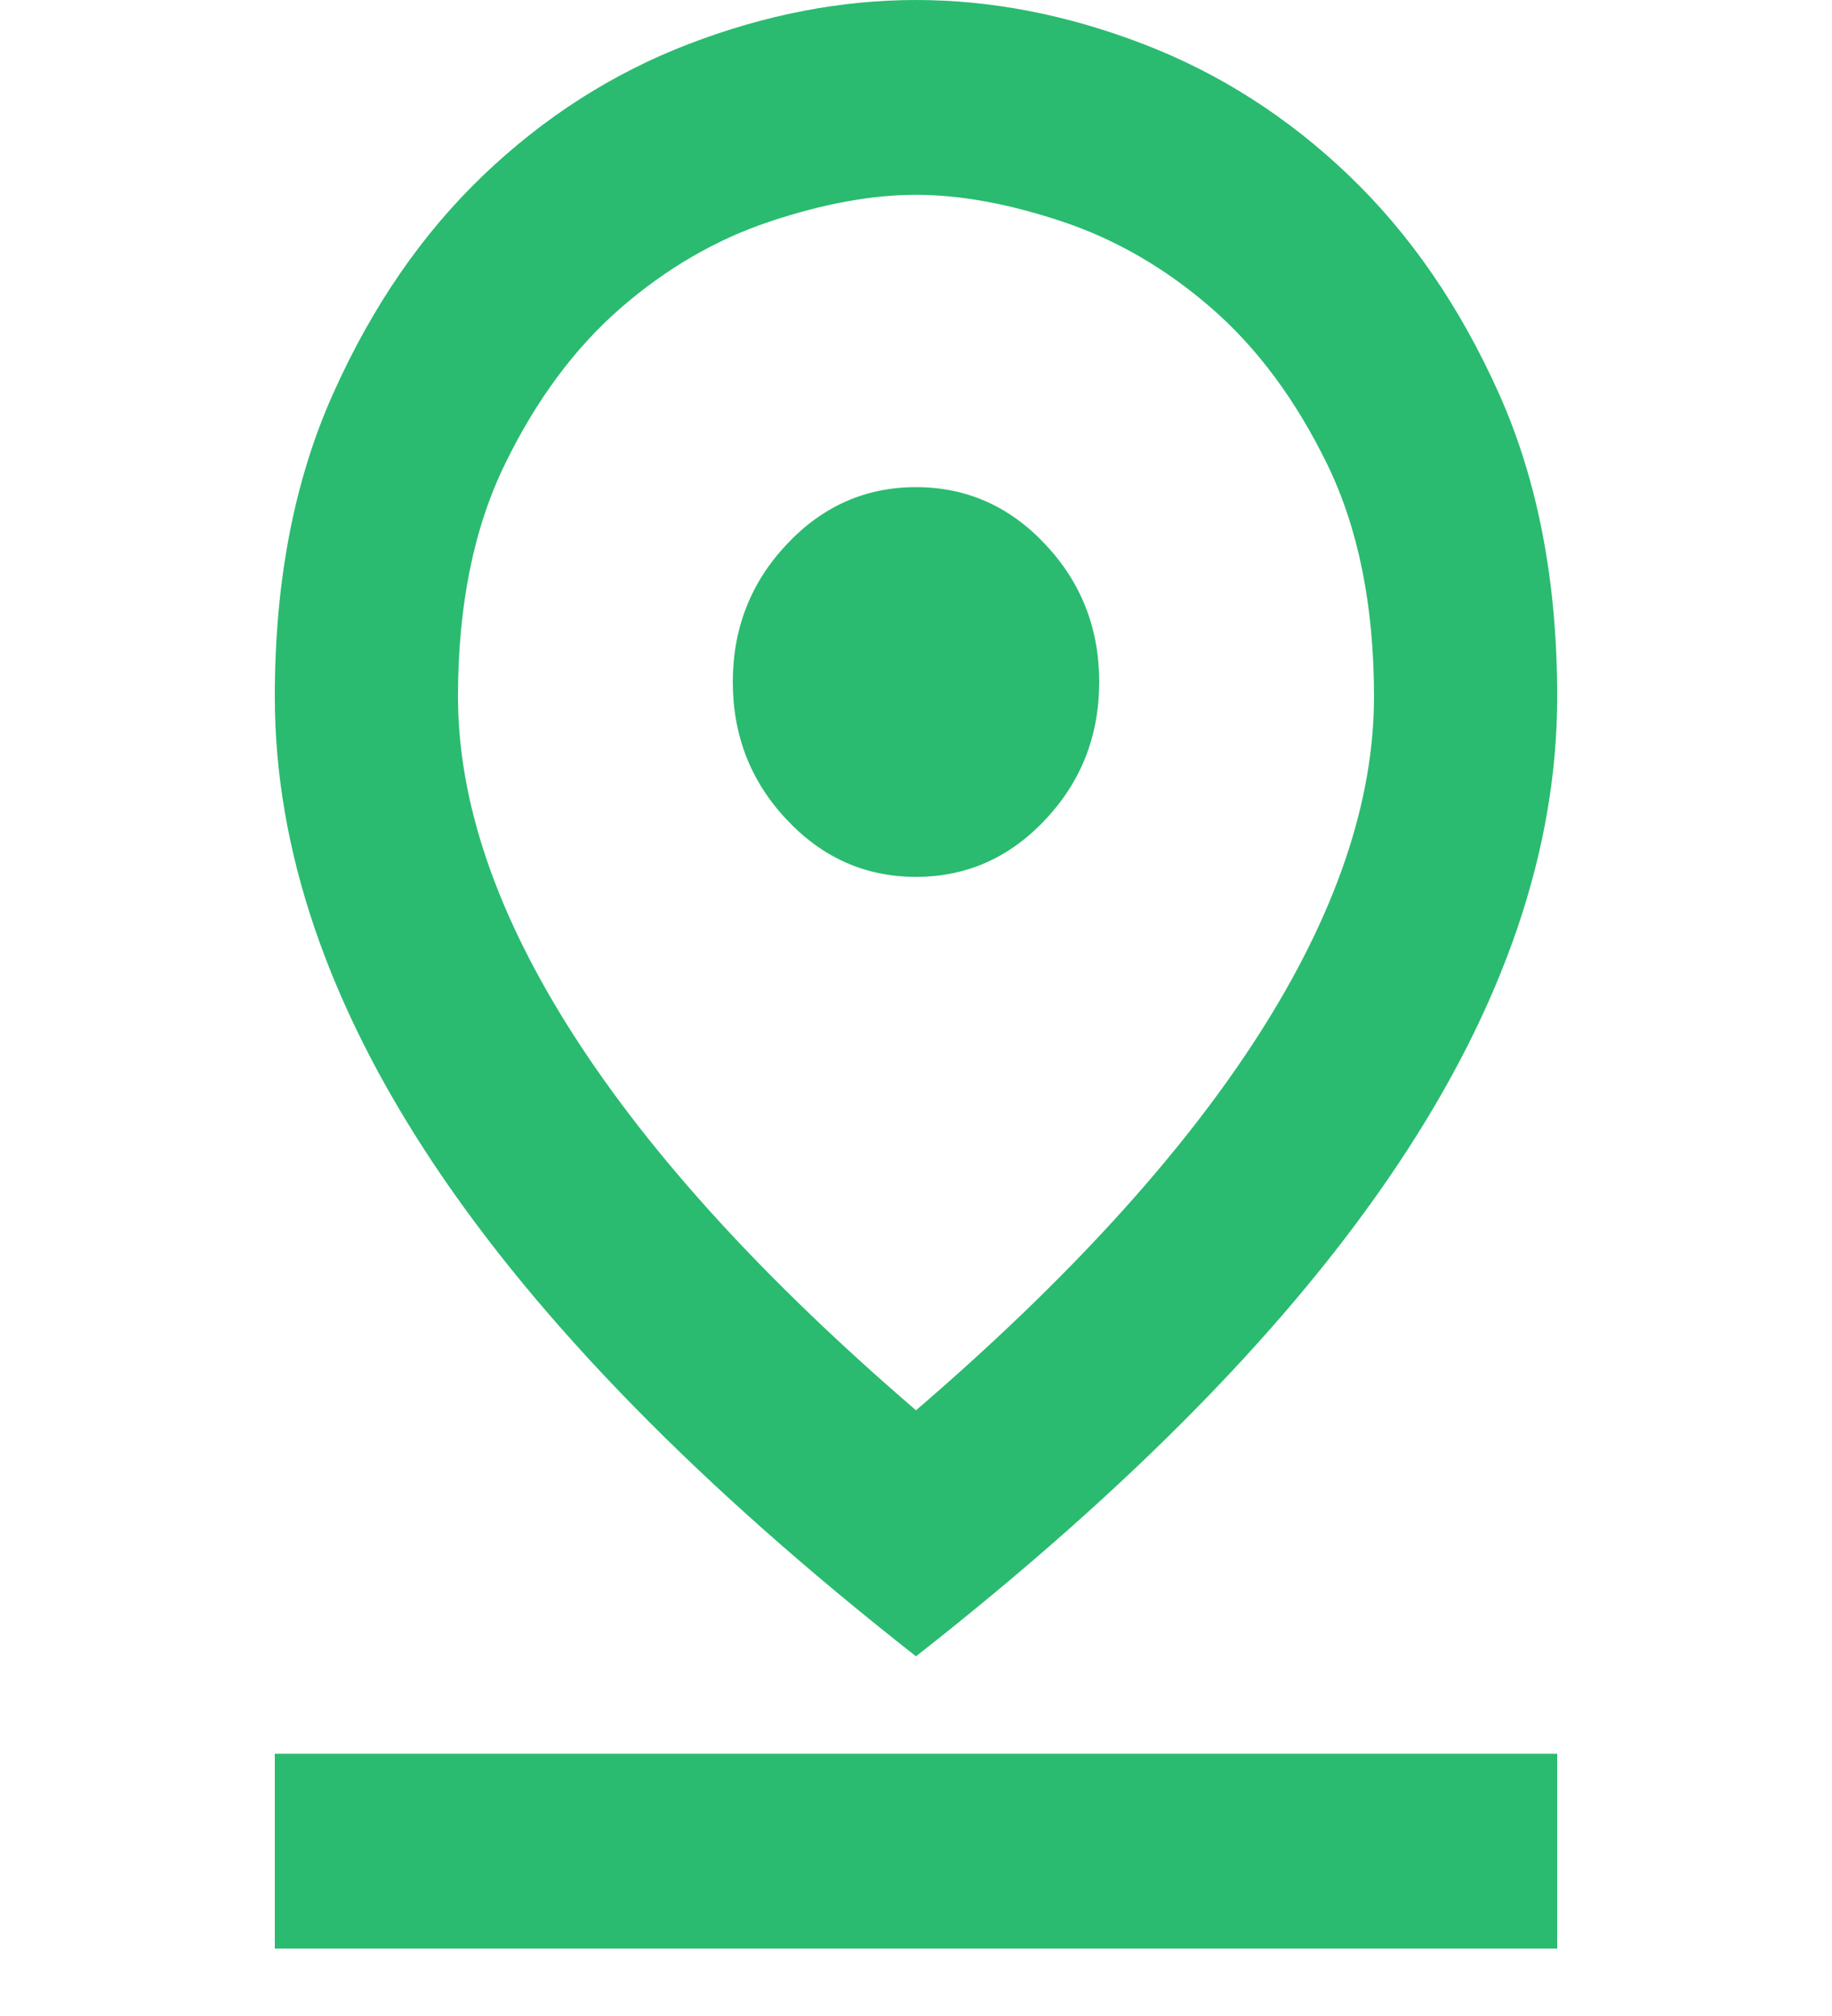 <svg width="20" height="22" viewBox="0 0 20 22" fill="none" xmlns="http://www.w3.org/2000/svg">
<g clip-path="url(#clip0_611_5603)">
<path d="M10 15.39C11.65 13.972 12.896 12.608 13.738 11.297C14.579 9.985 15 8.754 15 7.602C15 6.61 14.829 5.763 14.488 5.064C14.146 4.364 13.725 3.797 13.225 3.362C12.725 2.928 12.183 2.614 11.6 2.419C11.017 2.224 10.483 2.126 10 2.126C9.517 2.126 8.983 2.224 8.4 2.419C7.817 2.614 7.275 2.928 6.775 3.362C6.275 3.797 5.854 4.364 5.513 5.064C5.171 5.763 5 6.61 5 7.602C5 8.754 5.421 9.985 6.263 11.297C7.104 12.608 8.35 13.972 10 15.39ZM10 18.075C7.65 16.232 5.896 14.442 4.737 12.705C3.579 10.969 3 9.268 3 7.602C3 6.344 3.212 5.241 3.638 4.293C4.062 3.345 4.608 2.552 5.275 1.914C5.942 1.276 6.692 0.797 7.525 0.478C8.358 0.159 9.183 0 10 0C10.817 0 11.642 0.159 12.475 0.478C13.308 0.797 14.058 1.276 14.725 1.914C15.392 2.552 15.938 3.345 16.363 4.293C16.788 5.241 17 6.344 17 7.602C17 9.268 16.421 10.969 15.262 12.705C14.104 14.442 12.35 16.232 10 18.075ZM10 9.569C10.55 9.569 11.021 9.361 11.412 8.944C11.804 8.528 12 8.027 12 7.442C12 6.858 11.804 6.357 11.412 5.941C11.021 5.524 10.55 5.316 10 5.316C9.45 5.316 8.979 5.524 8.588 5.941C8.196 6.357 8 6.858 8 7.442C8 8.027 8.196 8.528 8.588 8.944C8.979 9.361 9.45 9.569 10 9.569ZM3 21.264V19.138H17V21.264H3Z" fill="#2ABB71"/>
</g>
<defs>
<clipPath id="clip0_611_5603">
<rect width="20" height="21.26" fill="white"/>
</clipPath>
</defs>
</svg>

